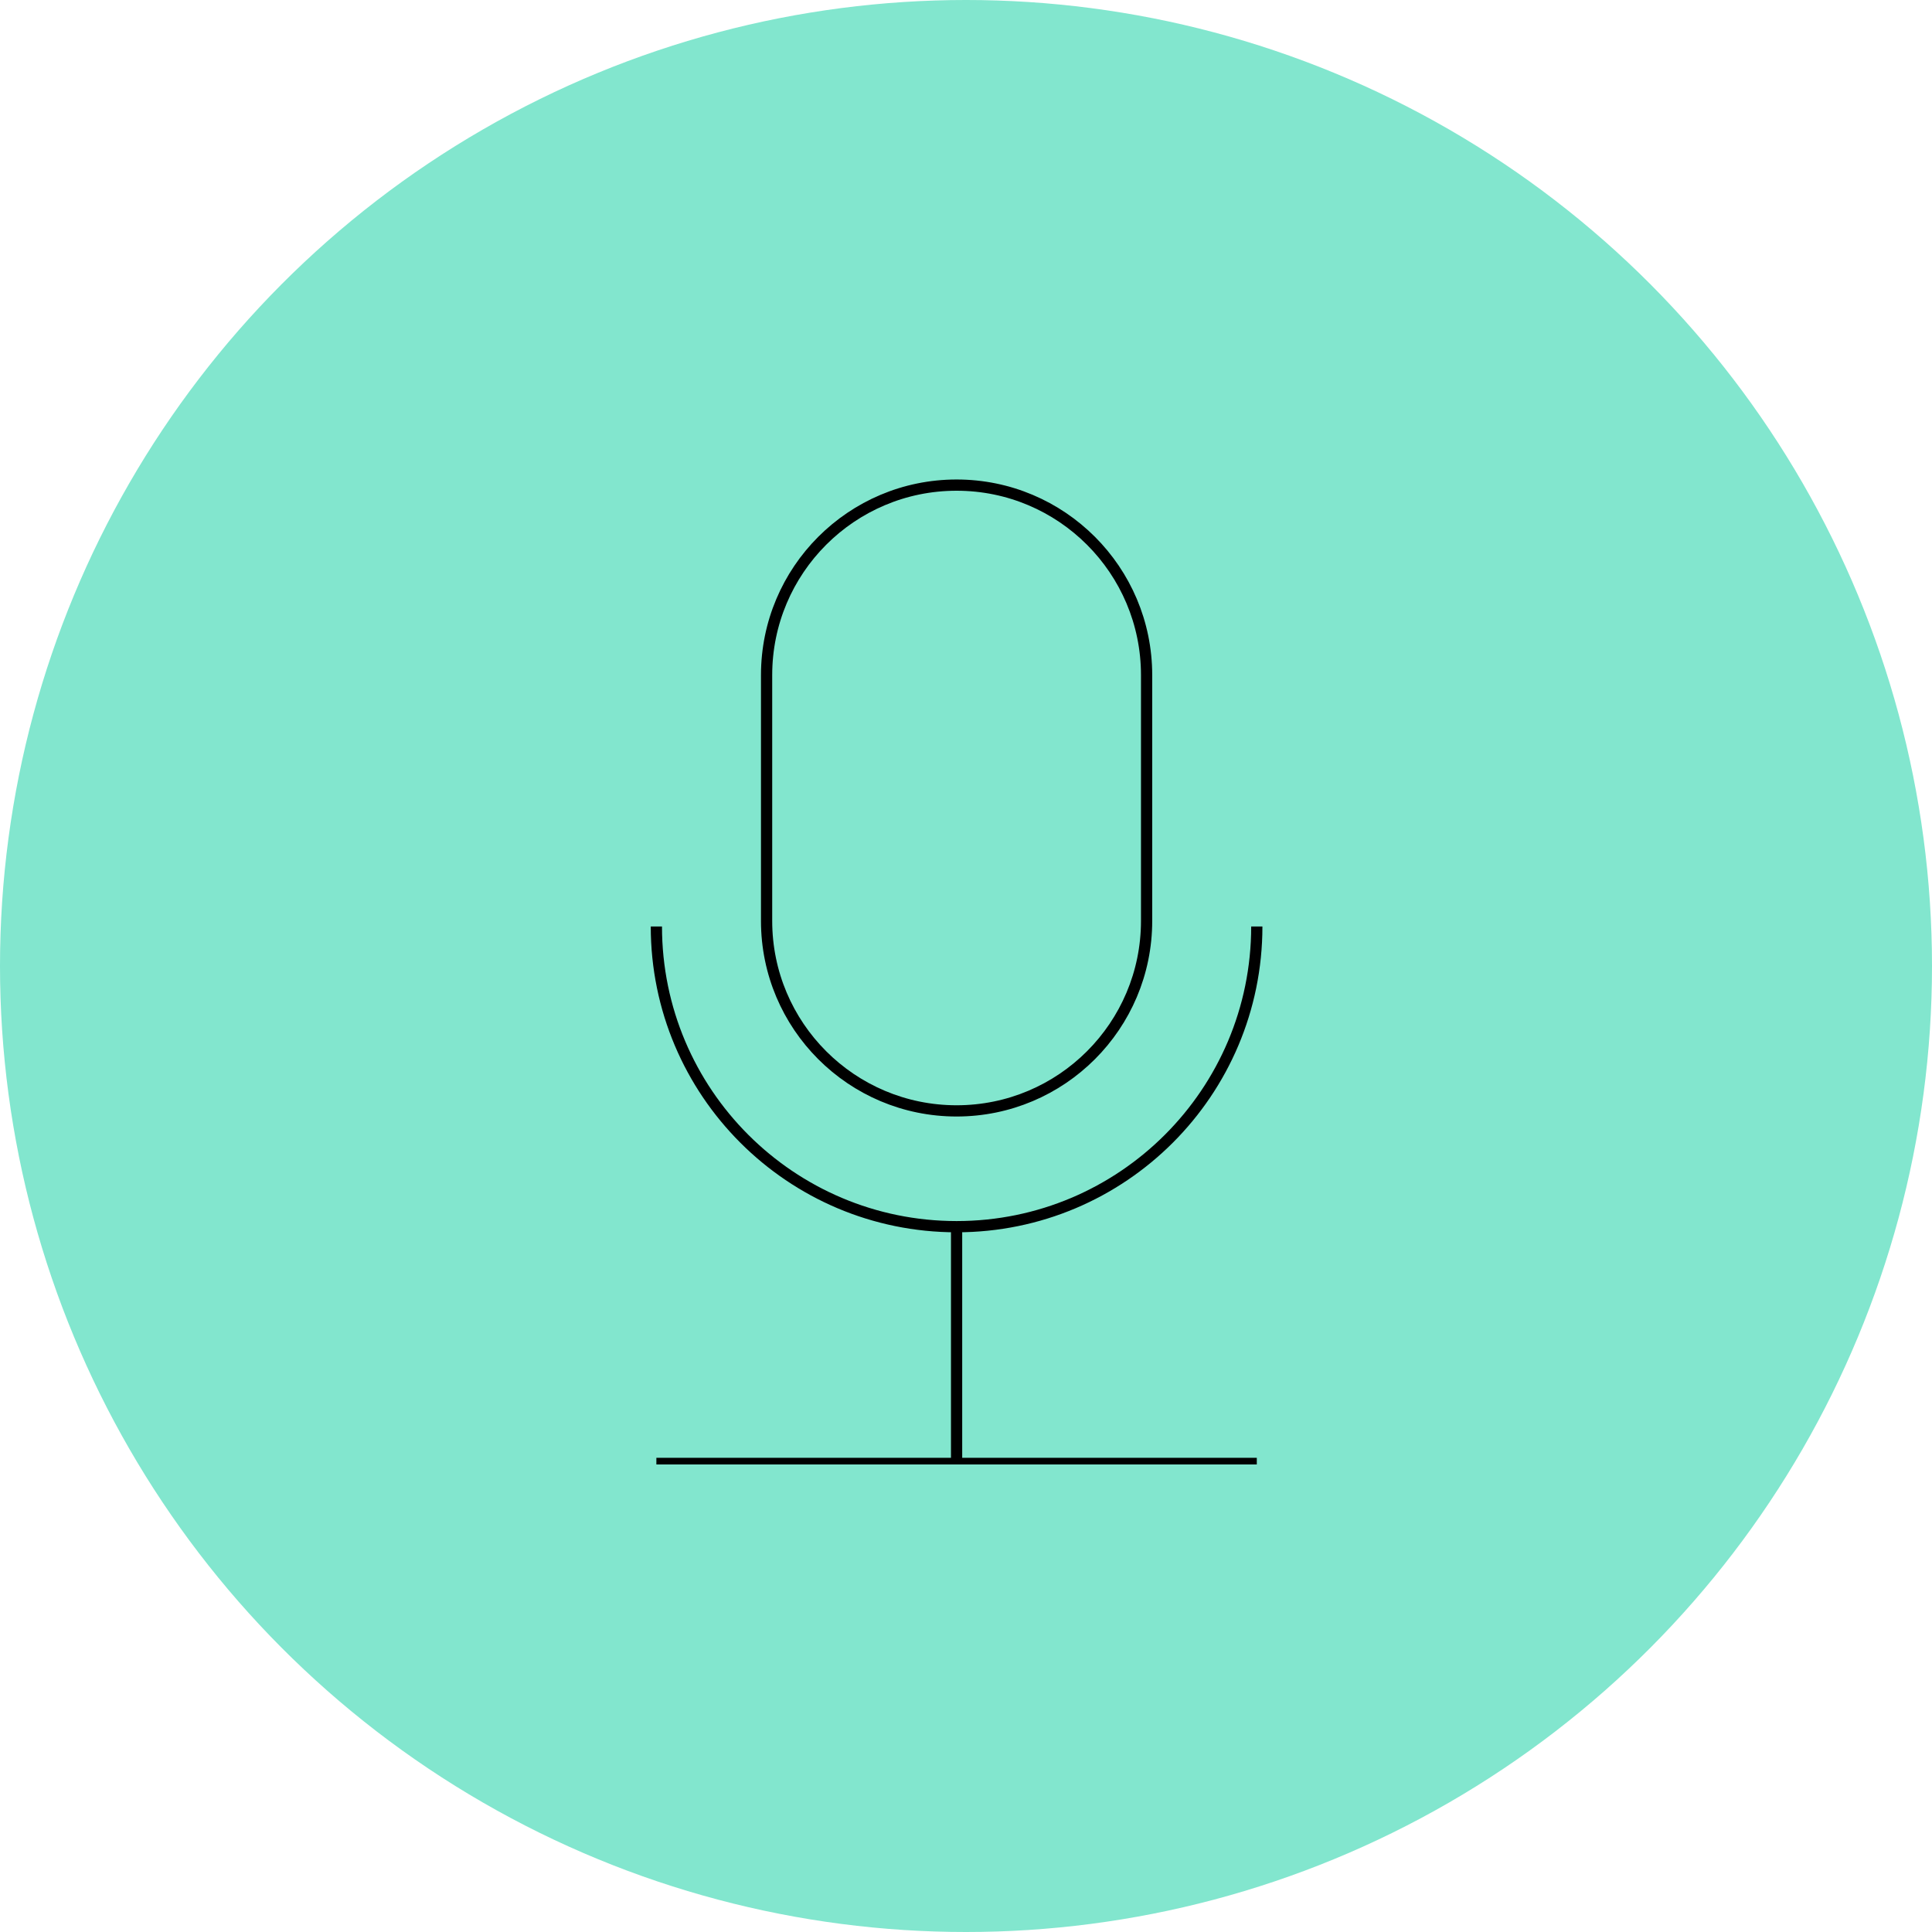 <svg width="172" height="172" viewBox="0 0 172 172" fill="none" xmlns="http://www.w3.org/2000/svg">
<circle cx="86" cy="86" r="86" fill="#82E6CE"/>
<g clip-path="url(#clip0_171_3201)">
<path d="M102.078 60.104C102.078 50.762 94.504 43.188 85.162 43.188C75.82 43.188 68.247 50.762 68.247 60.104V81.984C68.247 91.326 75.82 98.899 85.162 98.899C94.504 98.899 102.078 91.326 102.078 81.984V60.104Z" stroke="black" stroke-miterlimit="10"/>
<path d="M58.435 82.48C58.435 97.24 70.402 109.207 85.162 109.207C99.922 109.207 111.889 97.24 111.889 82.48" stroke="black" stroke-miterlimit="10"/>
<path d="M85.162 109.207V130.374" stroke="black" stroke-miterlimit="10"/>
<path d="M111.889 130.285H58.435" stroke="black" stroke-miterlimit="10"/>
</g>
<defs>
<clipPath id="clip0_171_3201">
<rect width="87.963" height="87.963" fill="white" transform="translate(41.626 42.411)"/>
</clipPath>
</defs>
</svg>
